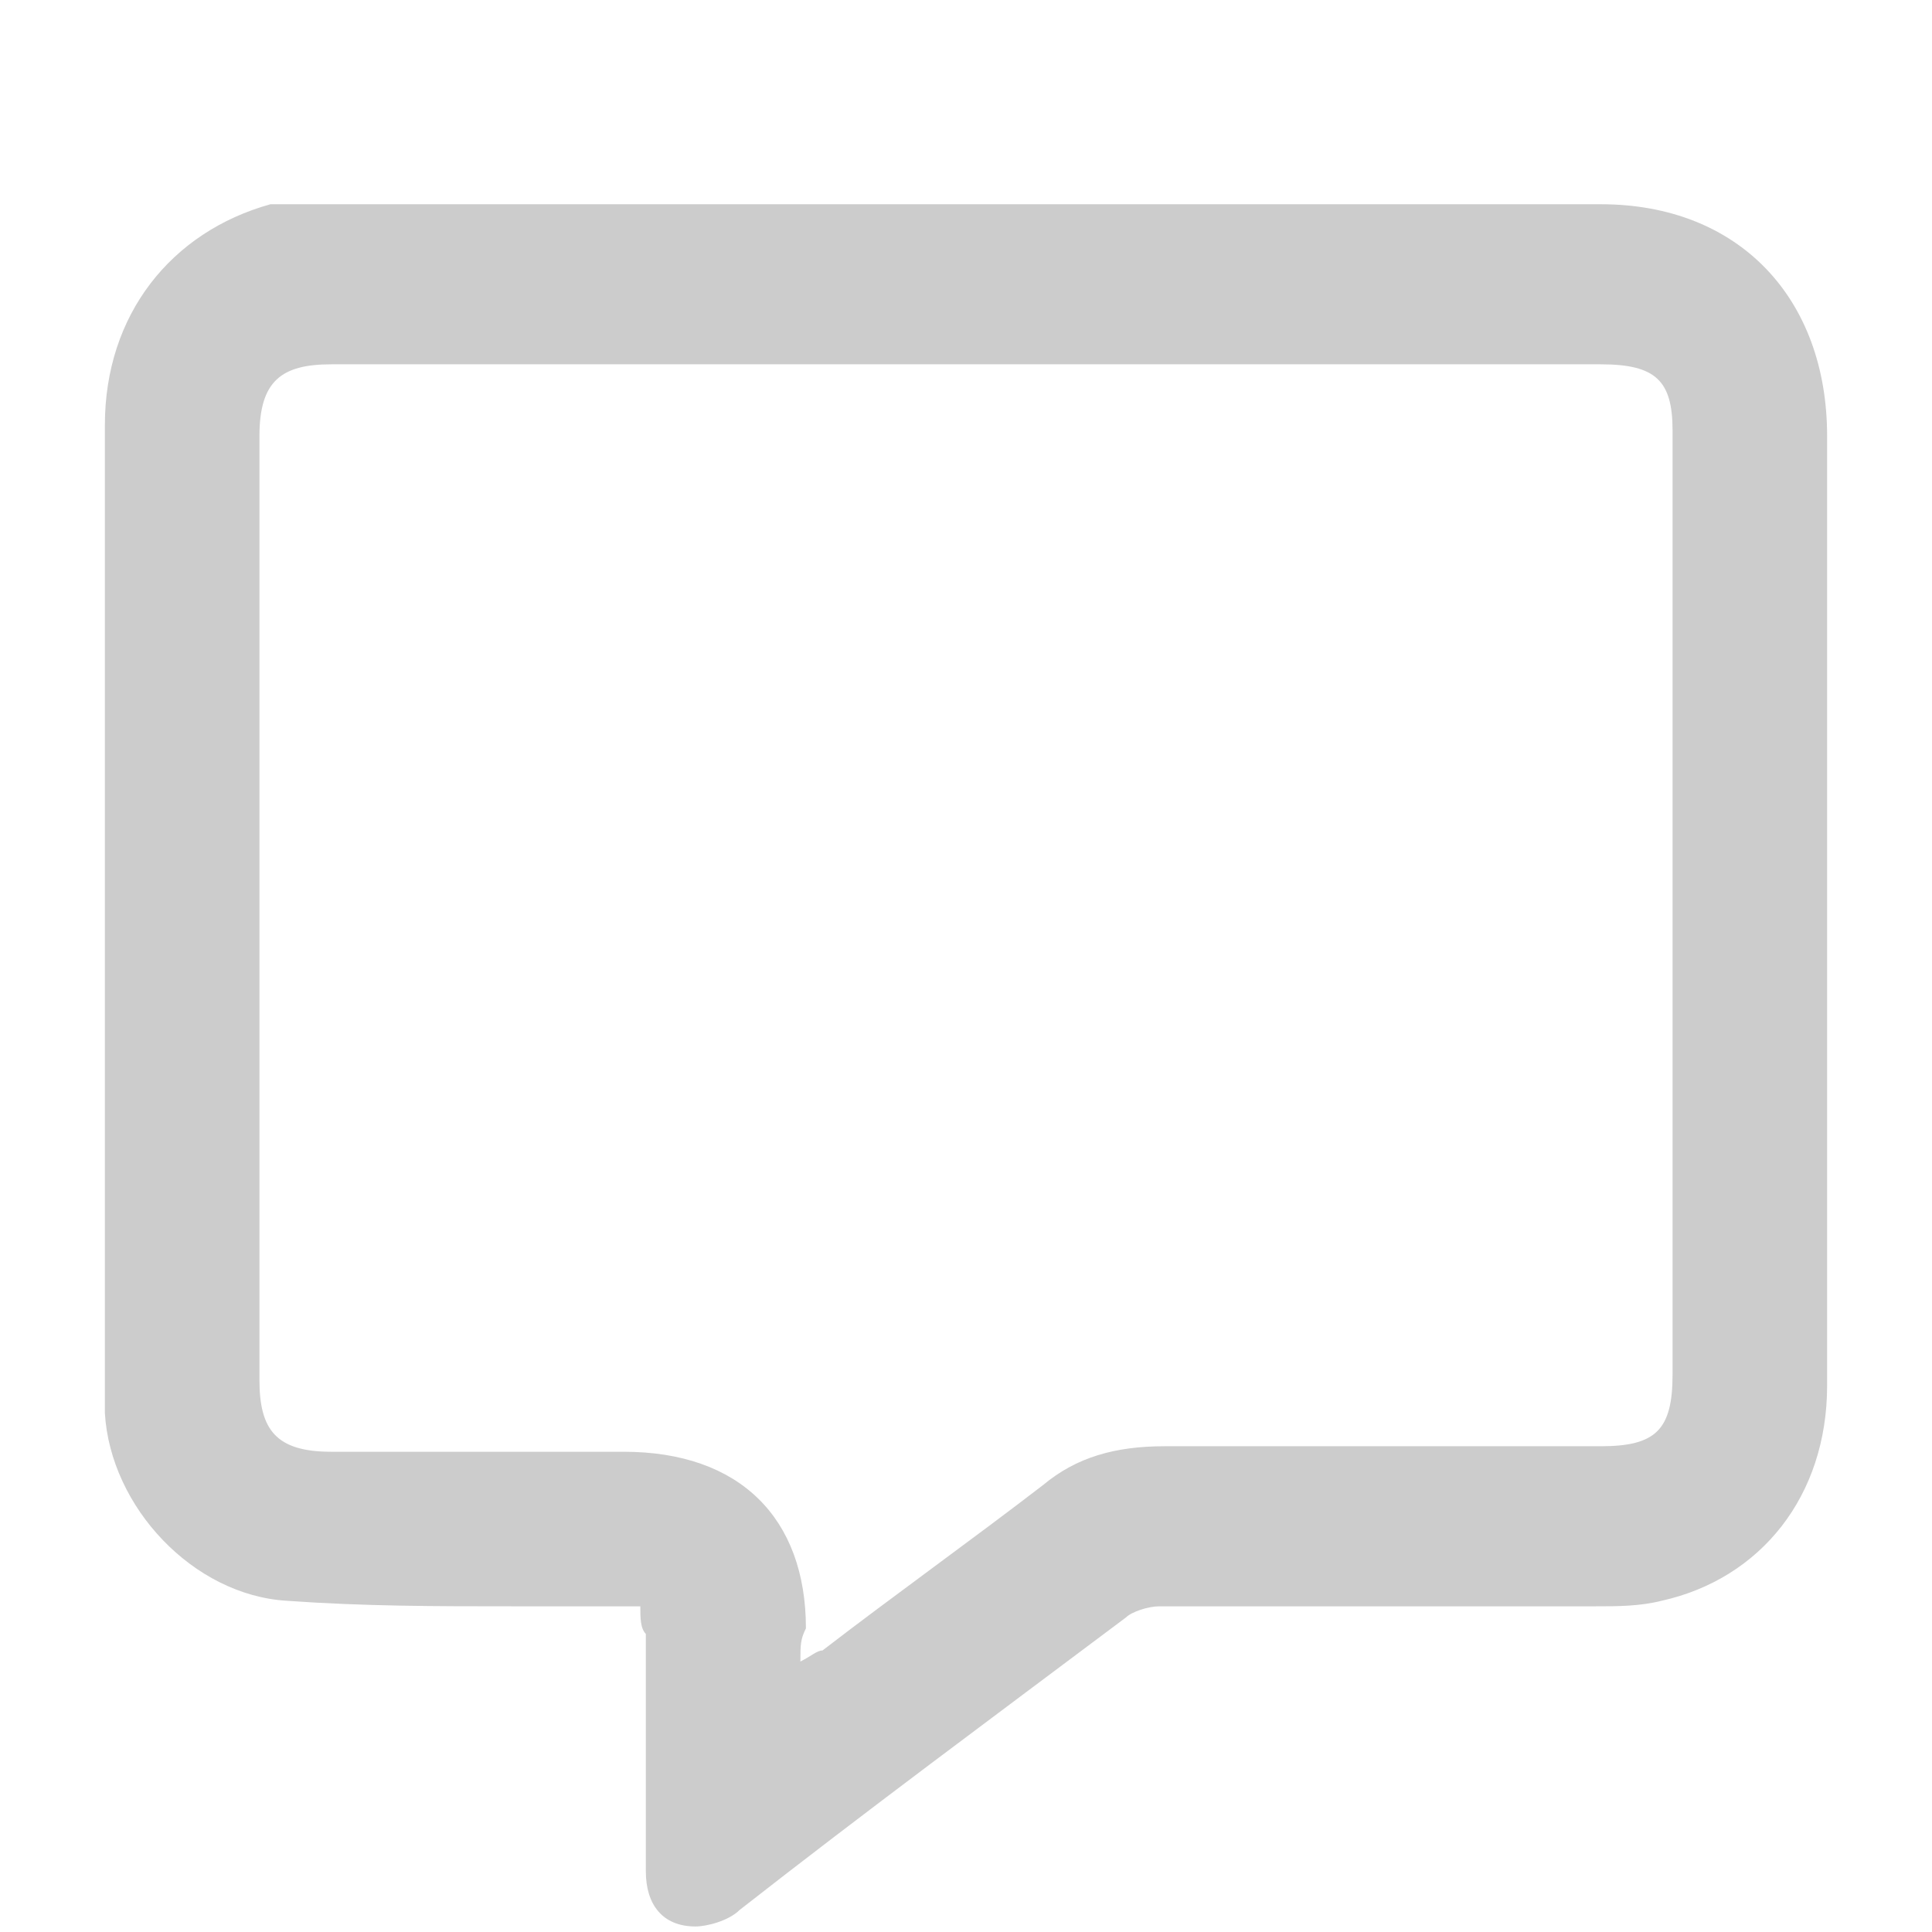 <svg version="1.1" xmlns="http://www.w3.org/2000/svg" xmlns:xlink="http://www.w3.org/1999/xlink" x="0px" y="0px" viewBox="0 0 35 35" xml:space="preserve">
    <path fill="#cccccc" d="M11.6,29.1c-0.8,0-1.6,0-2.3,0c-1.4,0-2.7,0-4.1-0.1c-1.7-0.1-3.2-1.7-3.3-3.4c0-0.2,0-0.4,0-0.7c0-5.7,0-11.5,0-17.2
	c0-2,1.2-3.5,3-4C5.2,3.7,5.6,3.7,6,3.7c7.7,0,15.4,0,23,0c2.5,0,4.1,1.7,4.1,4.2c0,5.7,0,11.5,0,17.2c0,2-1.2,3.5-3,3.9
	c-0.4,0.1-0.8,0.1-1.2,0.1c-2.6,0-5.3,0-7.9,0c-0.2,0-0.5,0.1-0.6,0.2c-2.4,1.8-4.7,3.5-7,5.3c-0.2,0.2-0.6,0.3-0.8,0.3
	c-0.6,0-0.9-0.4-0.9-1c0-1.4,0-2.9,0-4.3C11.6,29.5,11.6,29.3,11.6,29.1z M14.5,30.1c0.2-0.1,0.3-0.2,0.4-0.2c1.3-1,2.7-2,4-3
	c0.6-0.5,1.3-0.7,2.2-0.7c2.6,0,5.3,0,7.9,0c1,0,1.3-0.3,1.3-1.3c0-5.7,0-11.4,0-17.1c0-0.9-0.3-1.2-1.3-1.2c-7.7,0-15.3,0-23,0
	c-0.9,0-1.3,0.3-1.3,1.3c0,5.7,0,11.4,0,17.1c0,0.9,0.3,1.3,1.3,1.3c1.8,0,3.5,0,5.3,0c2.1,0,3.3,1.2,3.3,3.2
	C14.5,29.7,14.5,29.8,14.5,30.1z" />
</svg>
